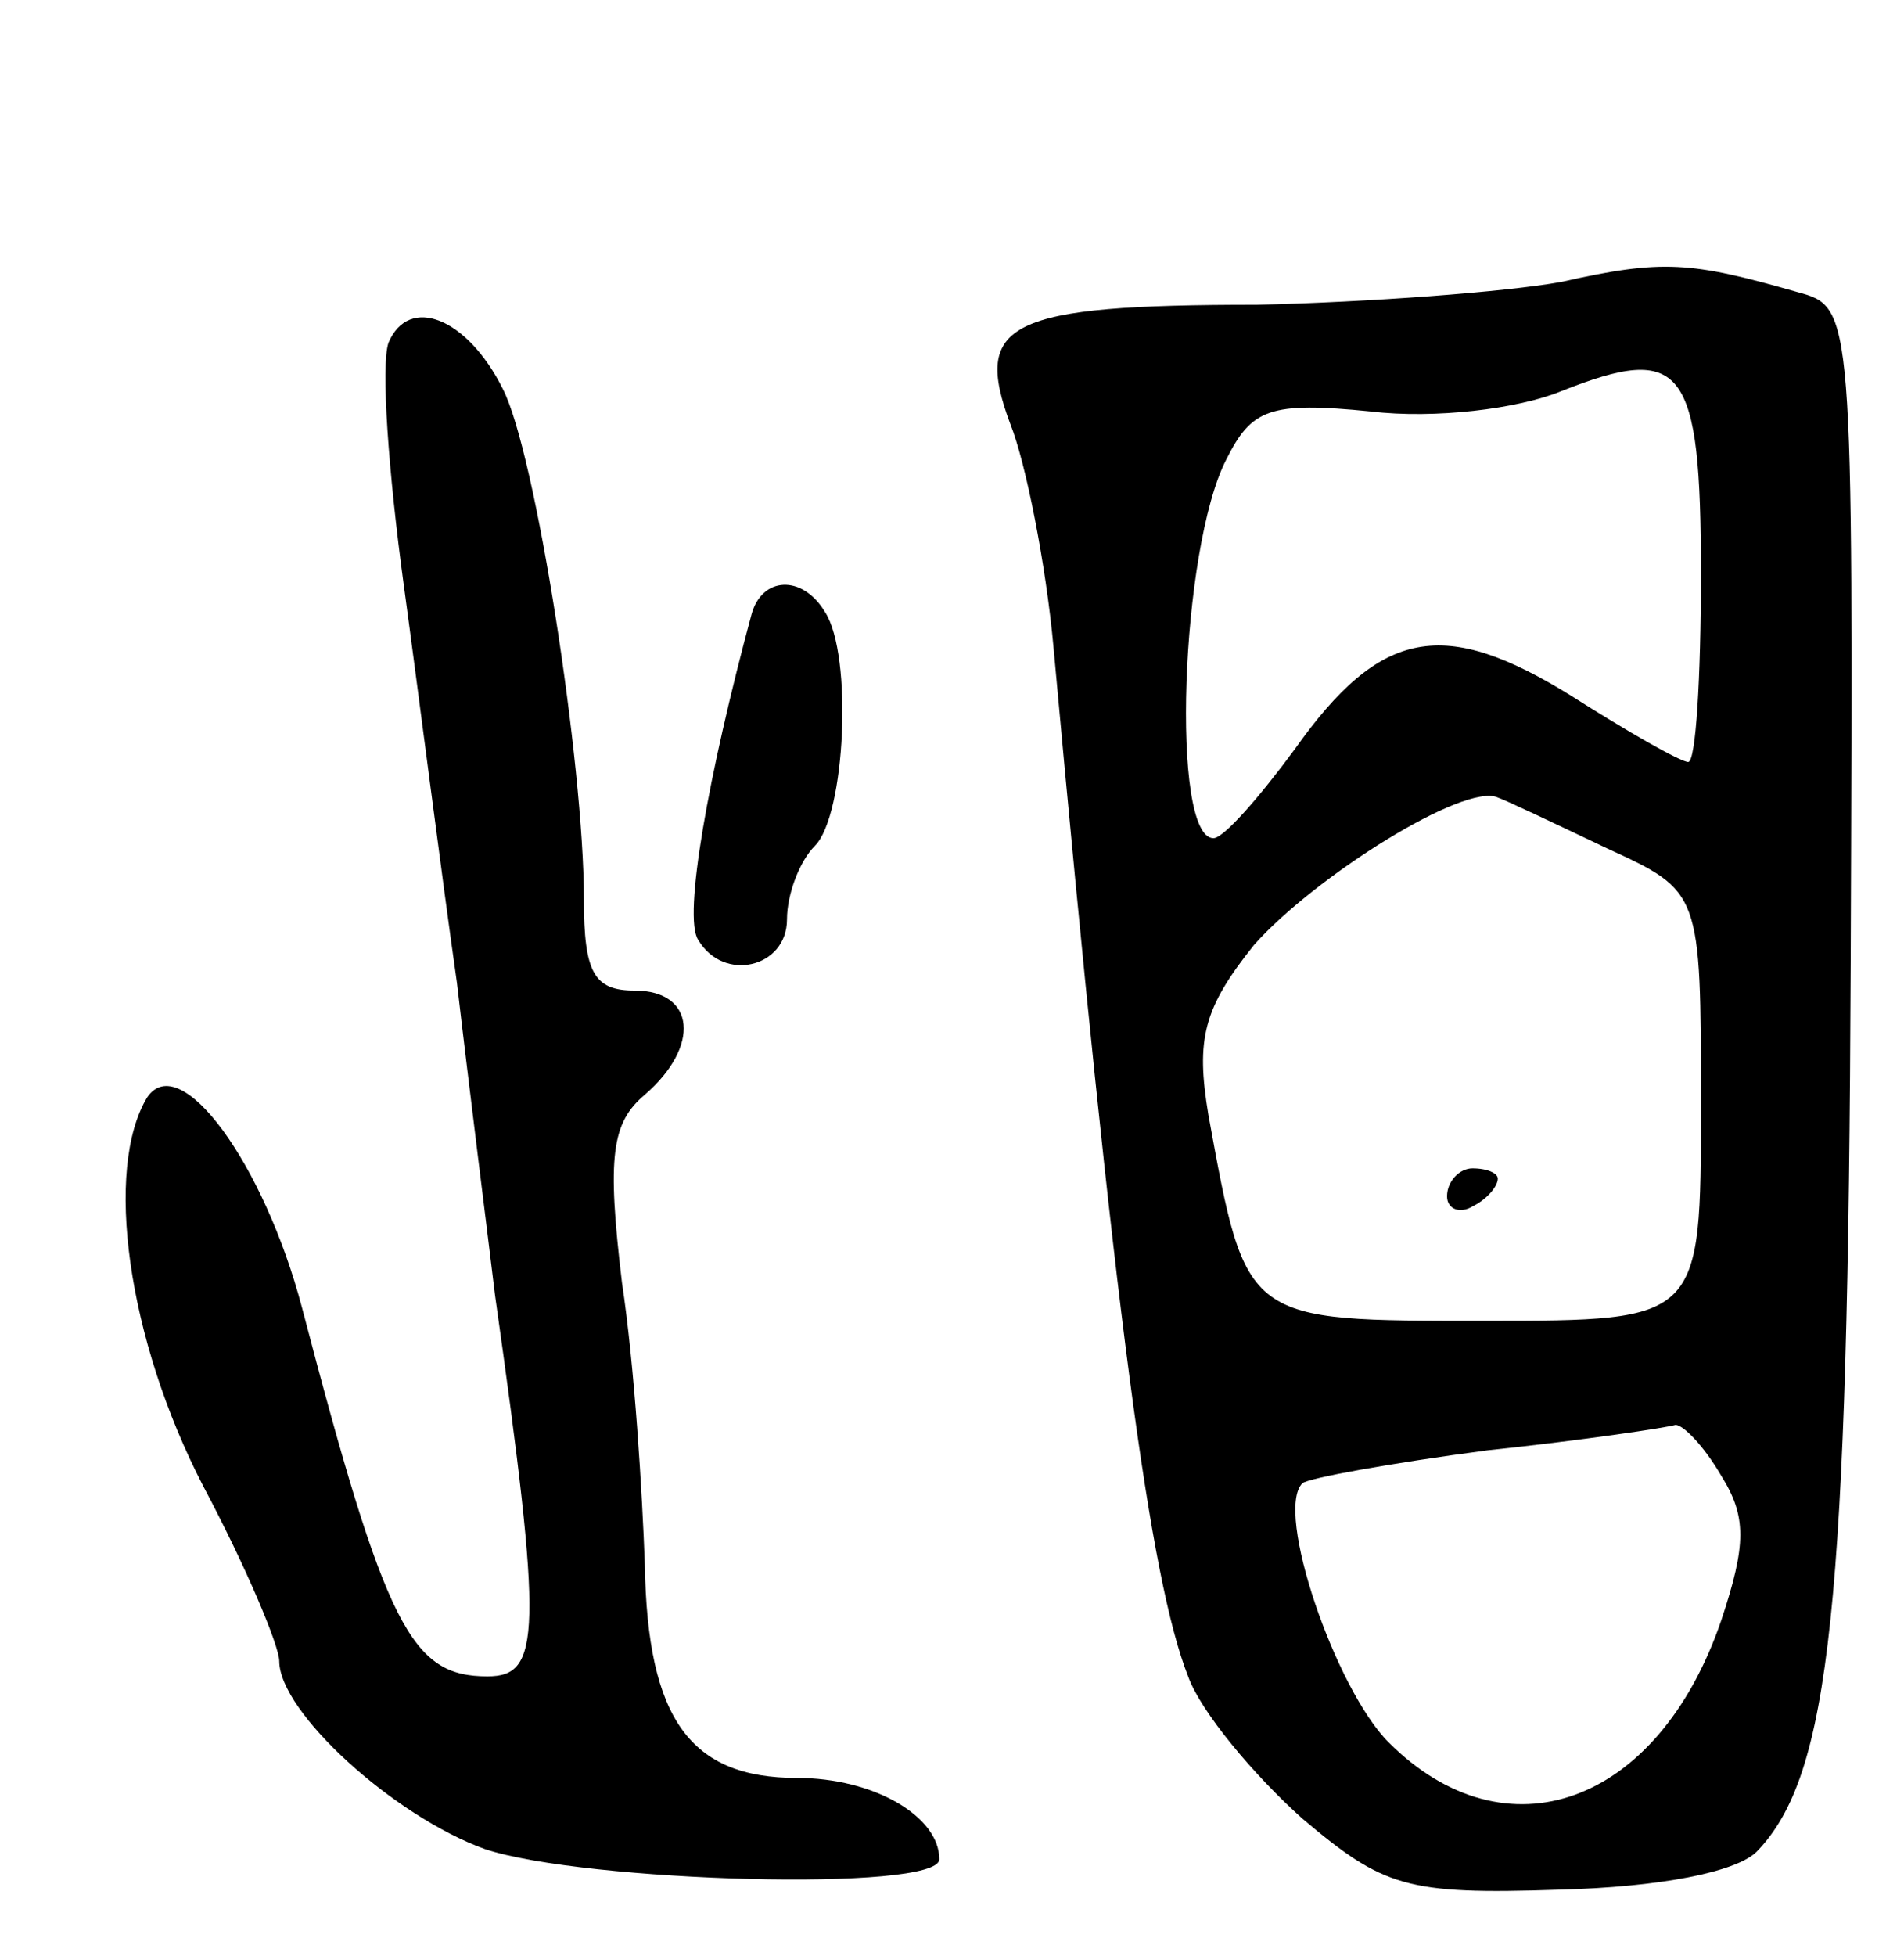 <svg version="1.0" xmlns="http://www.w3.org/2000/svg"
 width="75pt" height="77pt" viewBox="0 0 75 77"
 preserveAspectRatio="xMidYMid meet">
<g transform="translate(0,77) scale(0.1,-0.1)"
fill="#000000" stroke="none">
<path d="M615 659 c-22 -4 -76 -8 -120 -9 -98 0 -112 -7 -97 -47 6 -15 14 -55
17 -88 24 -263 38 -367 53 -405 5 -14 26 -39 45 -56 32 -27 41 -30 101 -28 40
1 70 7 78 15 29 30 36 96 37 351 1 257 1 257 -21 263 -42 12 -53 13 -93 4z
m55 -115 c0 -41 -2 -74 -5 -74 -3 0 -24 12 -46 26 -50 31 -75 27 -109 -21 -14
-19 -28 -35 -32 -35 -17 0 -13 114 5 149 10 20 17 23 57 19 25 -3 58 1 75 8
48 19 55 10 55 -72z m-37 -108 c37 -17 37 -17 37 -101 0 -85 0 -85 -85 -85
-95 0 -94 -1 -109 81 -5 30 -2 42 18 67 24 27 83 64 96 58 3 -1 22 -10 43 -20z
m45 -247 c10 -16 10 -27 0 -57 -25 -73 -85 -94 -131 -48 -21 21 -45 91 -34
102 2 2 35 8 73 13 38 4 71 9 74 10 3 0 11 -8 18 -20z"/>
<path d="M570 299 c0 -5 5 -7 10 -4 6 3 10 8 10 11 0 2 -4 4 -10 4 -5 0 -10
-5 -10 -11z"/>
<path d="M153 635 c-3 -9 0 -51 6 -95 6 -44 15 -115 21 -157 5 -43 12 -98 15
-123 19 -134 18 -150 -3 -150 -30 0 -40 19 -73 145 -15 57 -48 102 -61 83 -17
-28 -8 -95 22 -153 17 -32 30 -63 30 -69 0 -20 45 -61 81 -74 39 -13 179 -17
179 -4 0 17 -26 32 -56 32 -42 0 -59 23 -60 84 -1 28 -4 78 -9 111 -6 50 -4
63 9 74 22 19 20 41 -4 41 -16 0 -20 7 -20 36 0 53 -19 176 -32 201 -14 28
-37 37 -45 18z"/>
<path d="M296 528 c-17 -63 -27 -119 -21 -128 10 -17 35 -11 35 8 0 10 5 23
11 29 12 12 15 75 4 92 -9 15 -25 14 -29 -1z"/>
</g>
</svg>
